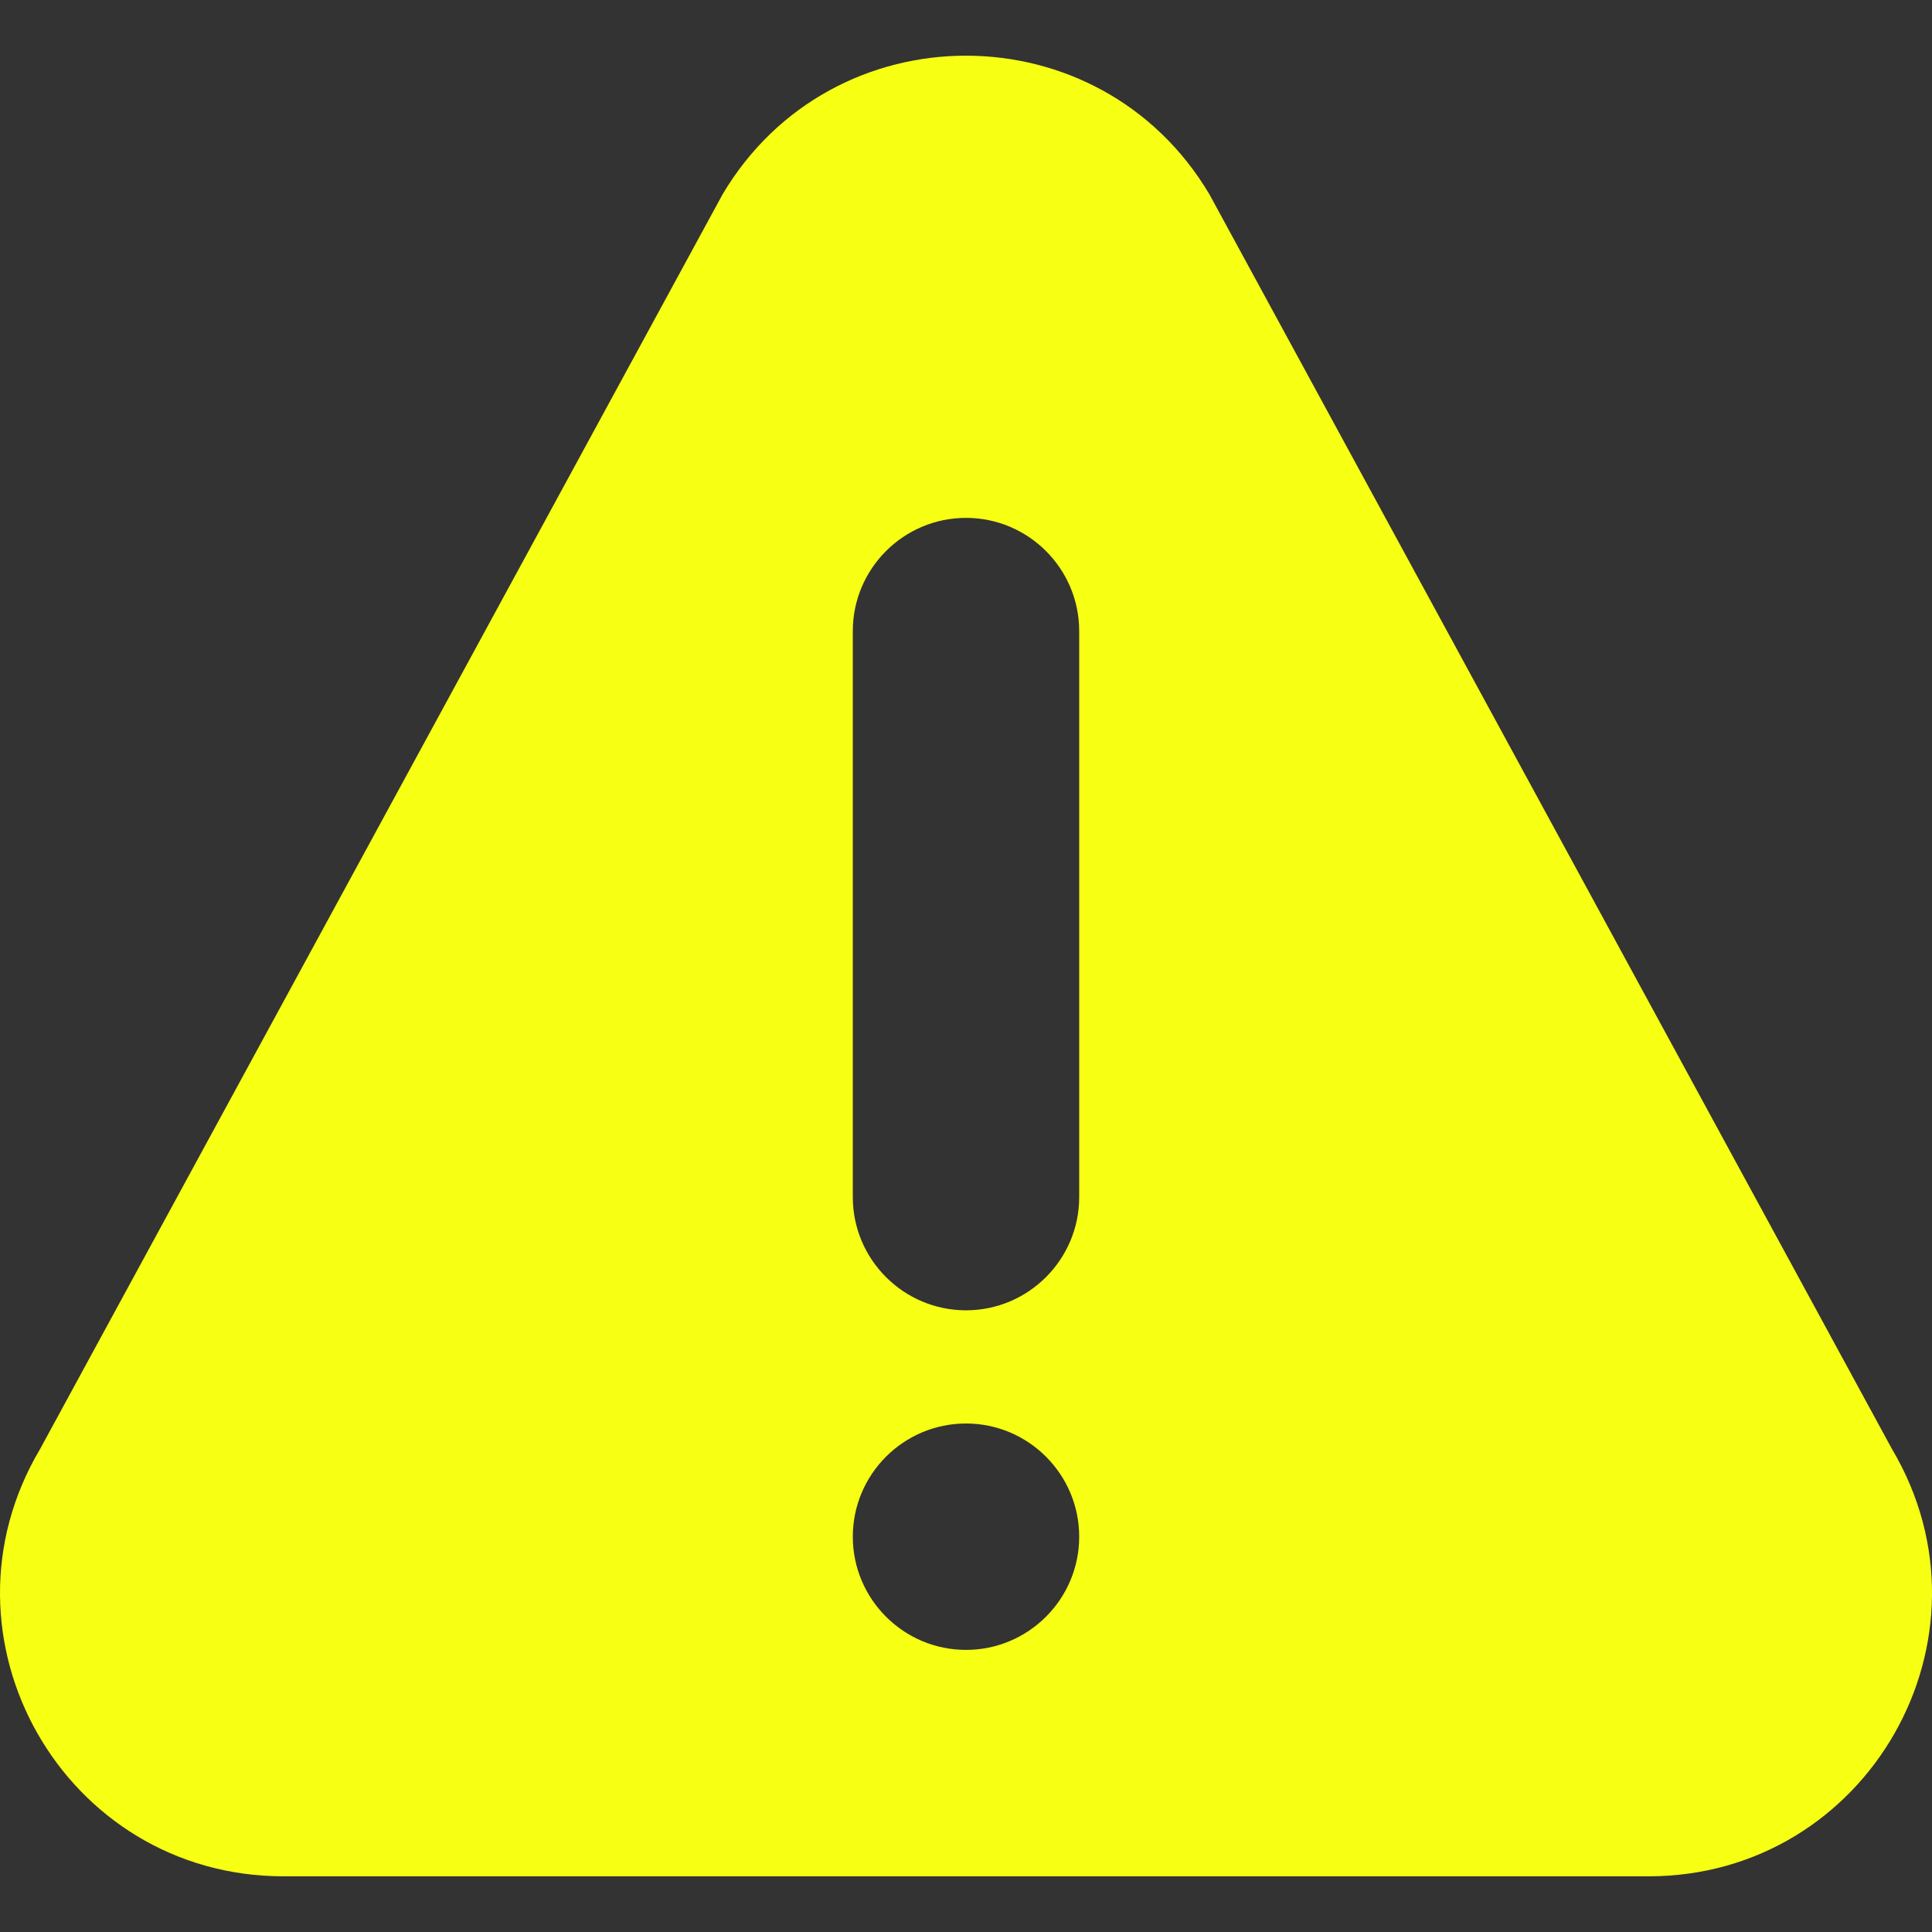 <svg width="56" height="56" viewBox="0 0 56 56" fill="none" xmlns="http://www.w3.org/2000/svg">
<rect x="0" y="0" width="56" height="56" fill="#333333" stroke="none"/>
<path d="M54.837 41.995L35.054 5.63C31.876 0.279 24.128 0.272 20.946 5.63L1.165 41.995C-2.085 47.462 1.849 54.386 8.217 54.386H47.782C54.145 54.386 58.086 47.468 54.837 41.995ZM28 47.823C26.191 47.823 24.719 46.351 24.719 44.542C24.719 42.733 26.191 41.261 28 41.261C29.809 41.261 31.281 42.733 31.281 44.542C31.281 46.351 29.809 47.823 28 47.823ZM31.281 34.698C31.281 36.507 29.809 37.98 28 37.98C26.191 37.98 24.719 36.507 24.719 34.698V18.292C24.719 16.483 26.191 15.011 28 15.011C29.809 15.011 31.281 16.483 31.281 18.292V34.698Z" fill="#F7FF13"/>
</svg>

